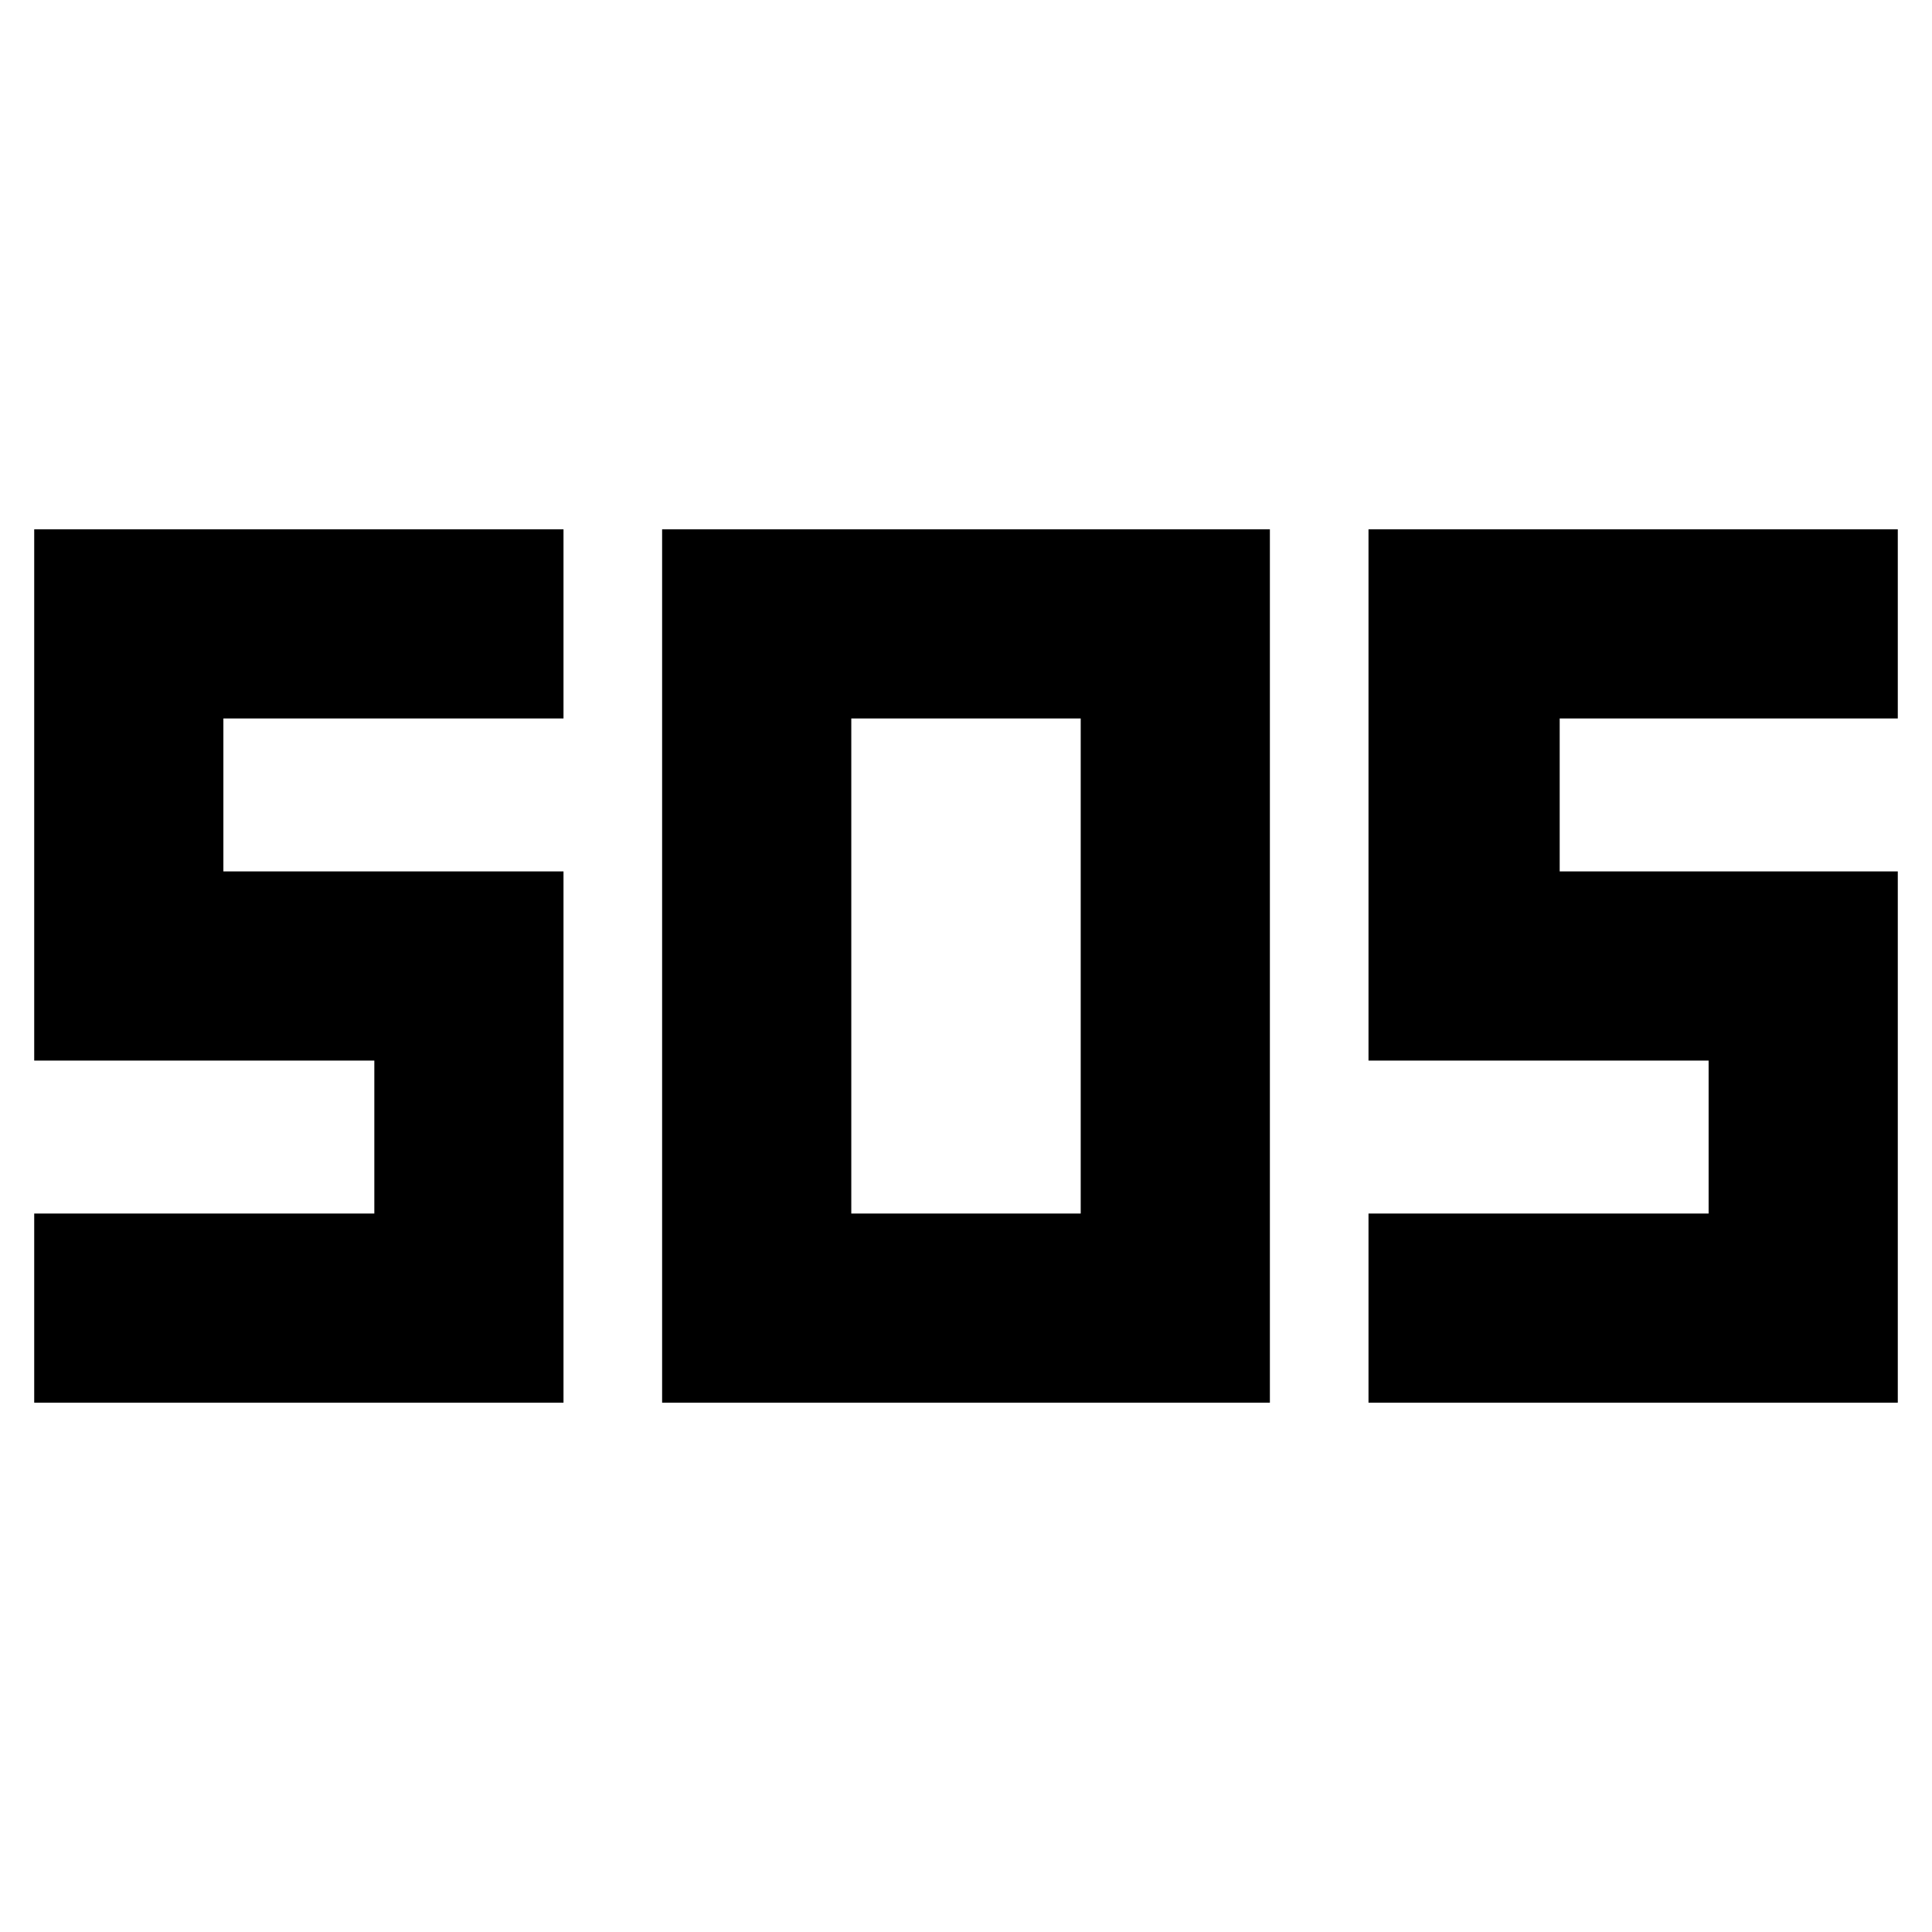 <svg xmlns="http://www.w3.org/2000/svg" height="48" width="48"><path d="M16.45 34.85V13.15H31.55V34.85ZM0.85 34.85V30.15H9.3V26.35H0.85V13.15H14V17.85H5.55V21.65H14V34.85ZM34 34.85V30.15H42.45V26.35H34V13.15H47.15V17.85H38.75V21.65H47.15V34.85ZM21.15 30.15H26.85V17.85H21.15Z"/></svg>